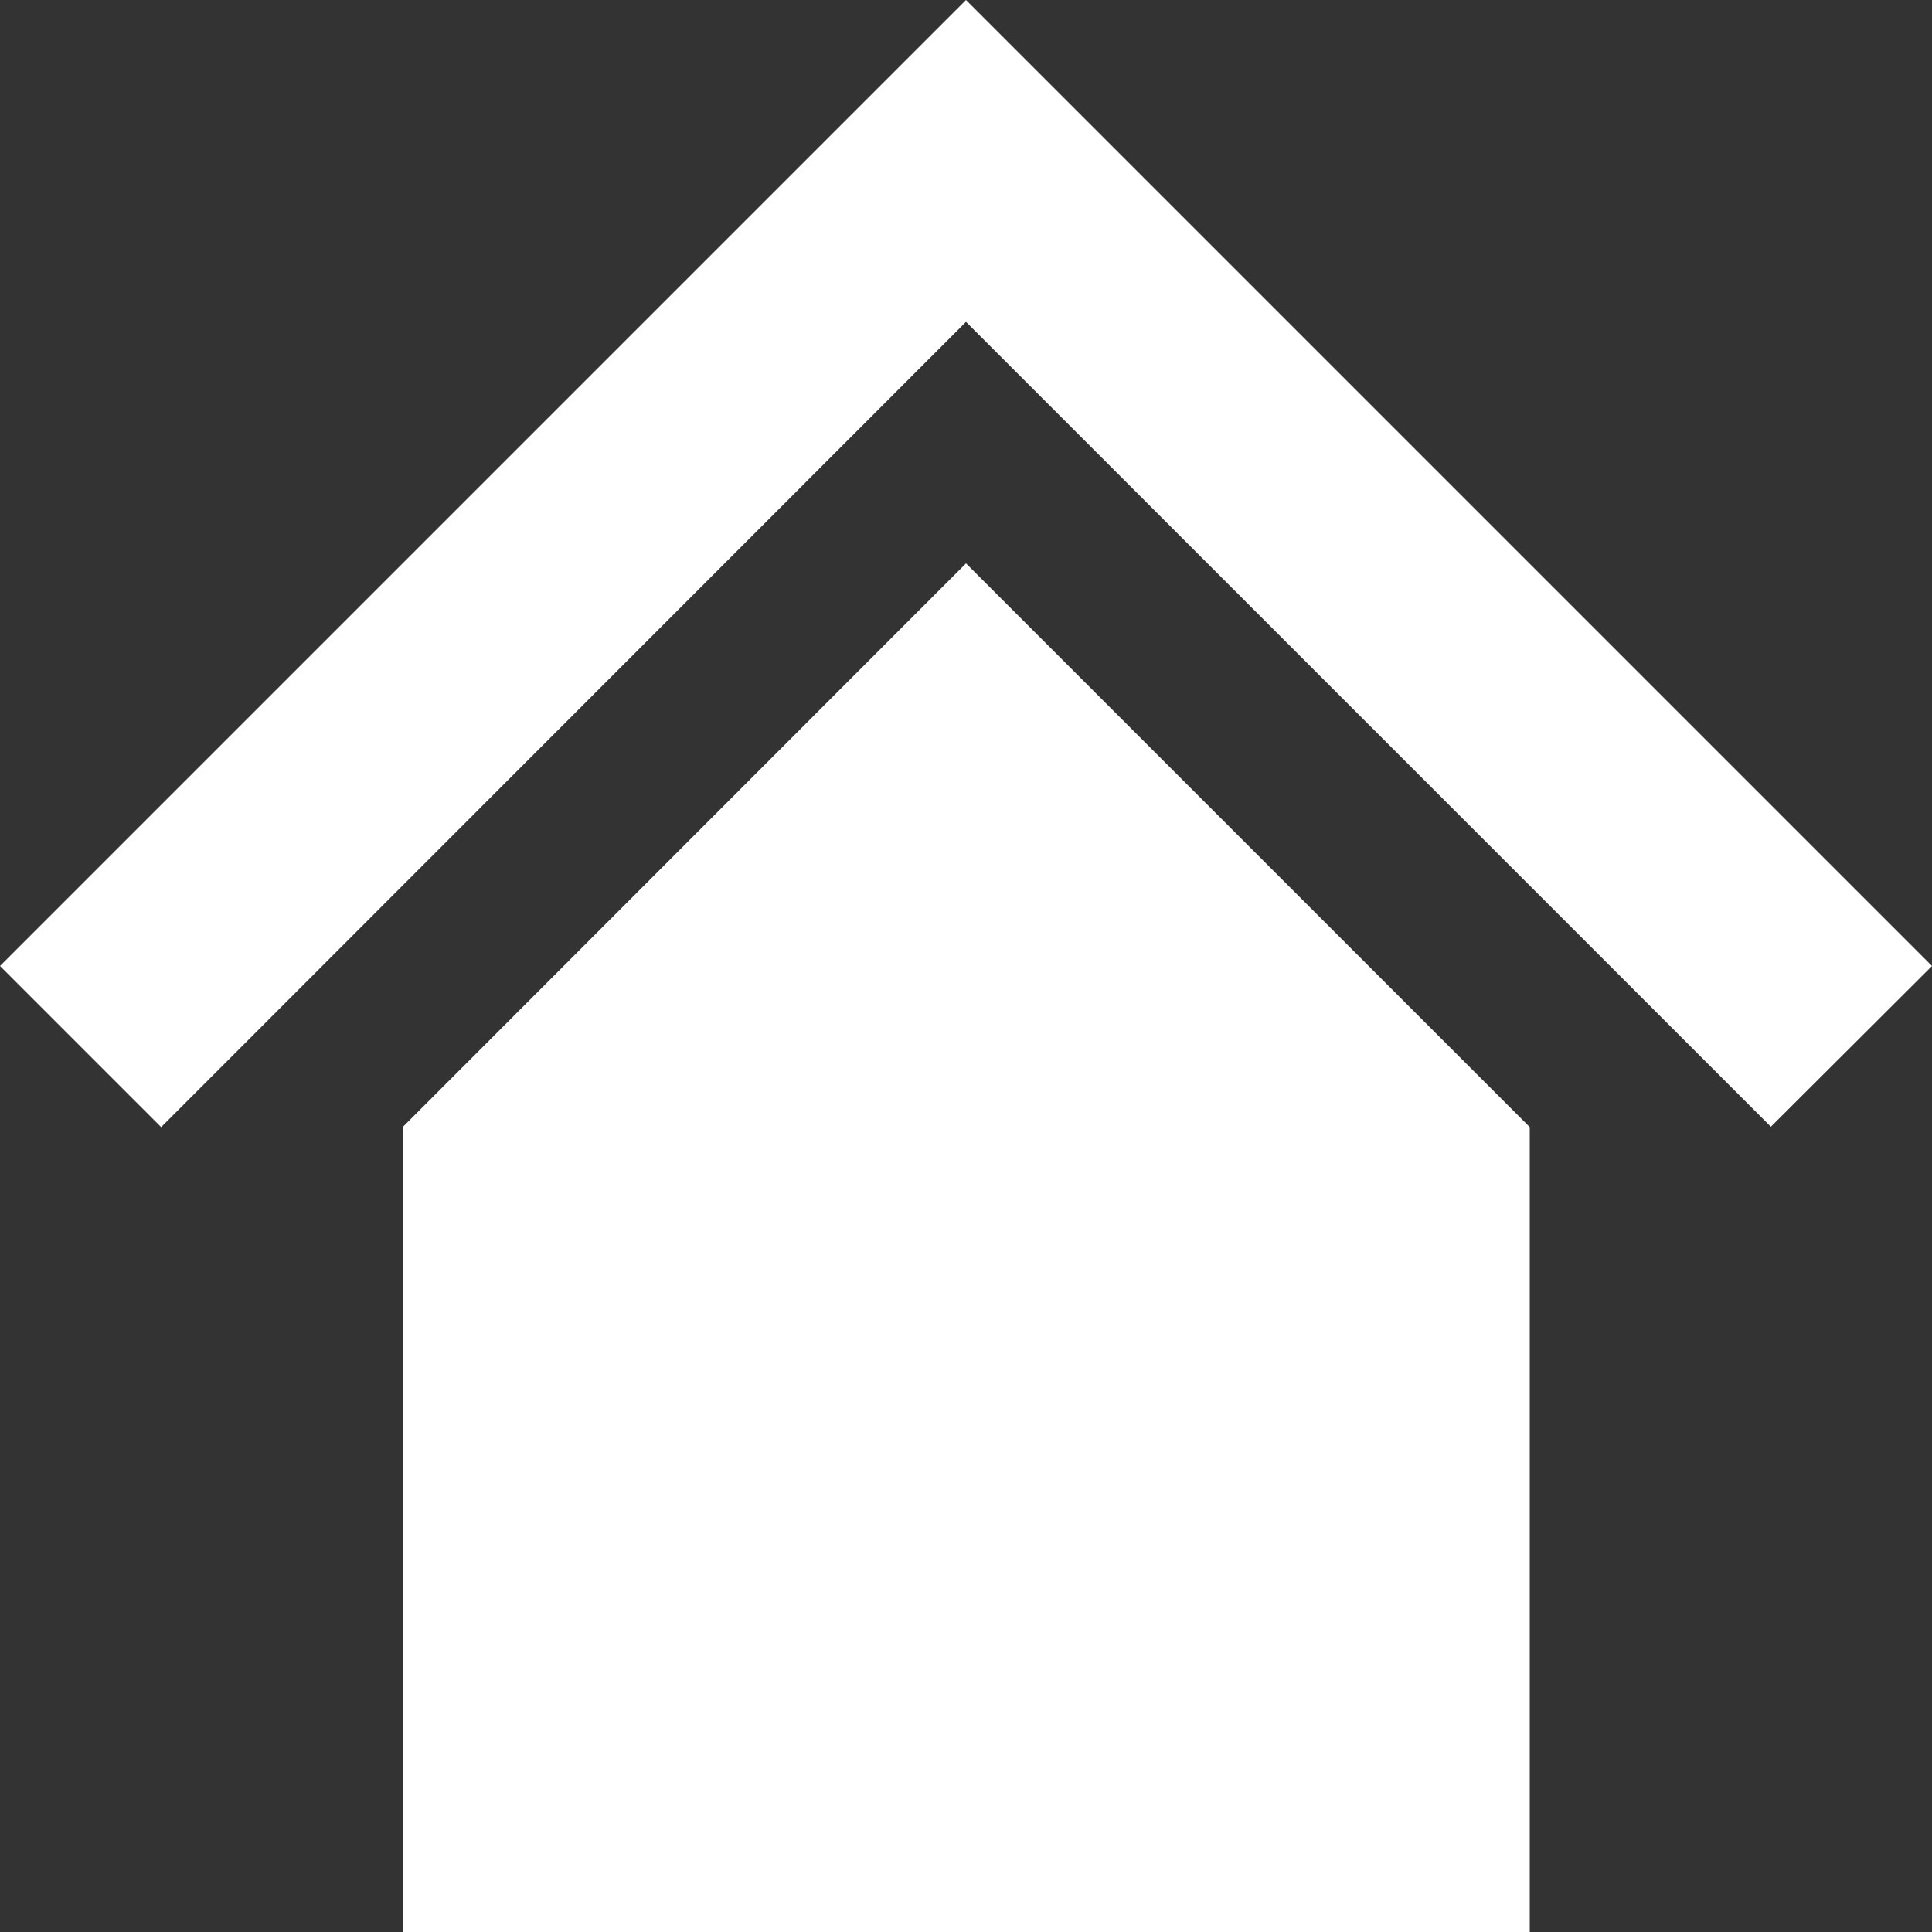 <svg width="20" height="20" viewBox="0 0 20 20" fill="none" xmlns="http://www.w3.org/2000/svg">
<rect x="0" y="0" width="20" height="20" fill="#333333" stroke="none"/>
<path d="M10 0L0 10L1.668 11.668L10 3.332L18.332 11.664L20 10L10 0ZM4.168 11.668V20H15.836V11.668L10 5.832L4.168 11.668Z" fill="white"/>
</svg>

